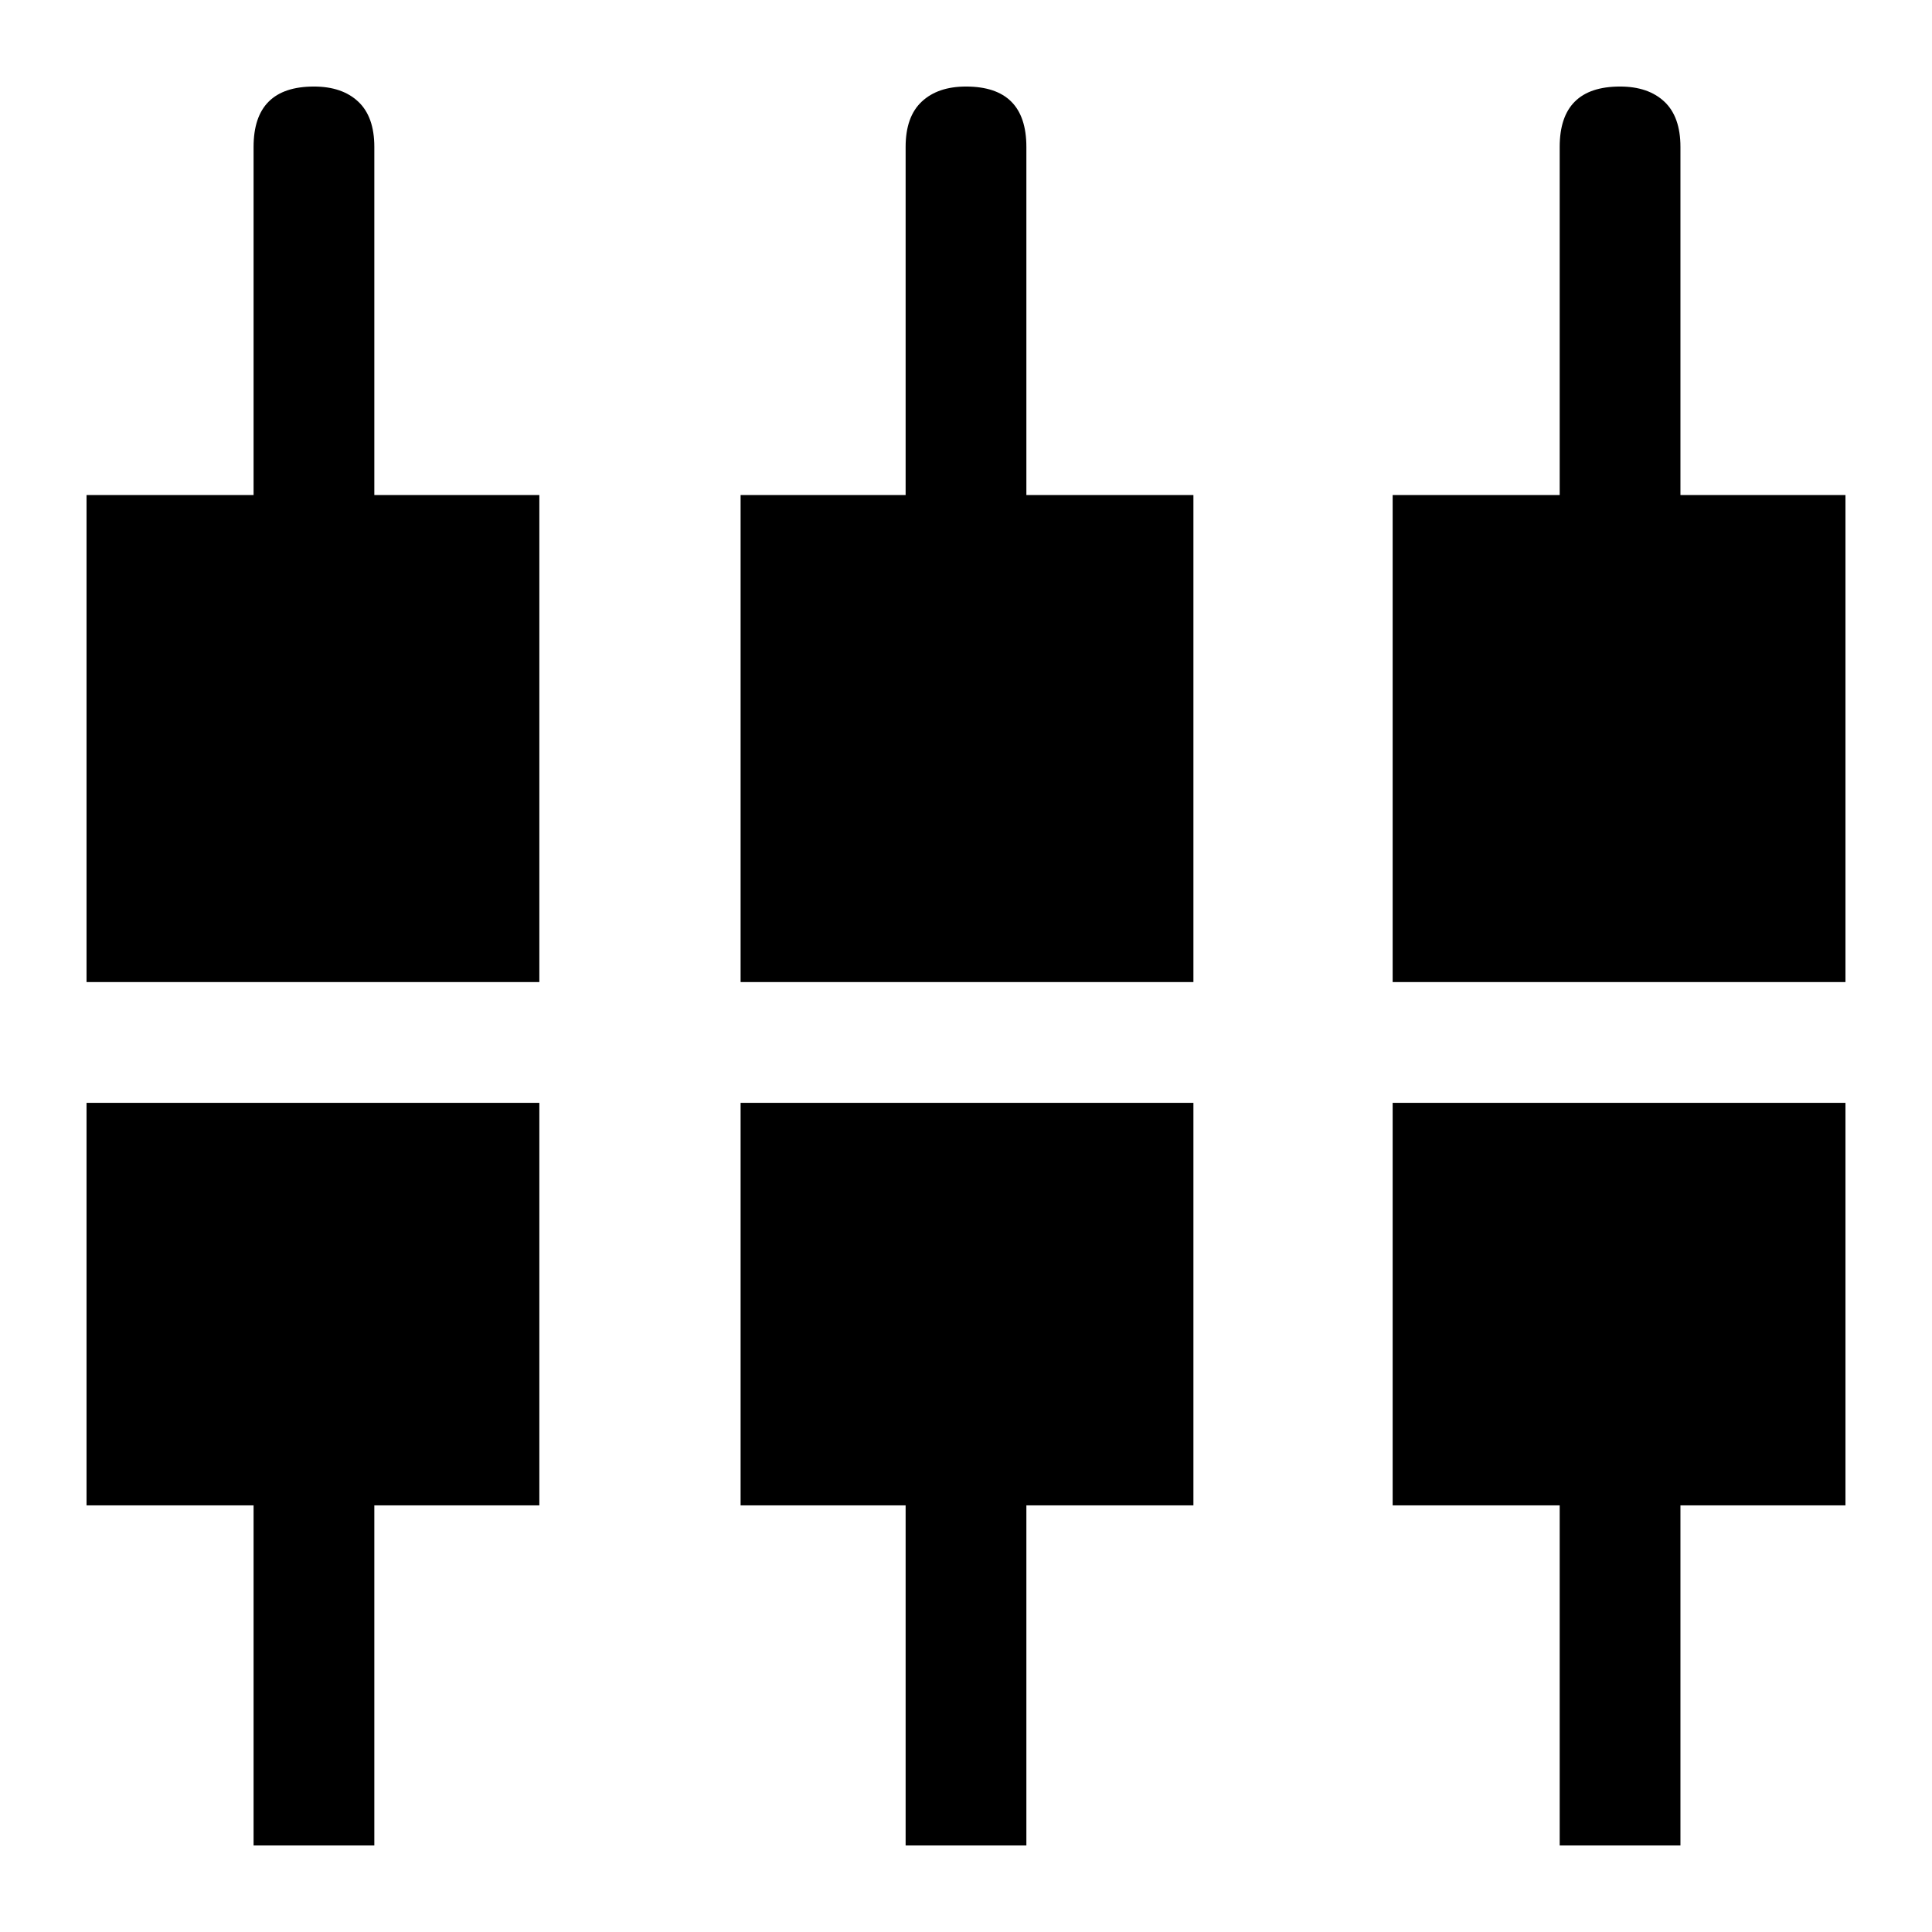 <svg xmlns="http://www.w3.org/2000/svg" height="48" width="48"><path d="M38.75 45.85V37.4H34.6V27.4H45.85V37.4H41.75V45.85ZM22.5 45.85V37.4H18.4V27.4H29.65V37.4H25.5V45.85ZM6.3 45.85V37.4H2.15V27.4H13.4V37.4H9.3V45.85ZM2.15 24.4V12.3H6.3V3.65Q6.3 2.9 6.675 2.525Q7.05 2.15 7.8 2.15Q8.5 2.15 8.9 2.525Q9.3 2.9 9.3 3.65V12.3H13.4V24.4ZM18.4 24.4V12.3H22.5V3.65Q22.5 2.9 22.9 2.525Q23.3 2.15 24 2.15Q24.75 2.15 25.125 2.525Q25.5 2.9 25.5 3.65V12.3H29.65V24.4ZM34.6 24.4V12.3H38.75V3.65Q38.75 2.9 39.125 2.525Q39.5 2.15 40.25 2.15Q40.95 2.15 41.35 2.525Q41.75 2.9 41.75 3.65V12.3H45.85V24.4Z"/></svg>